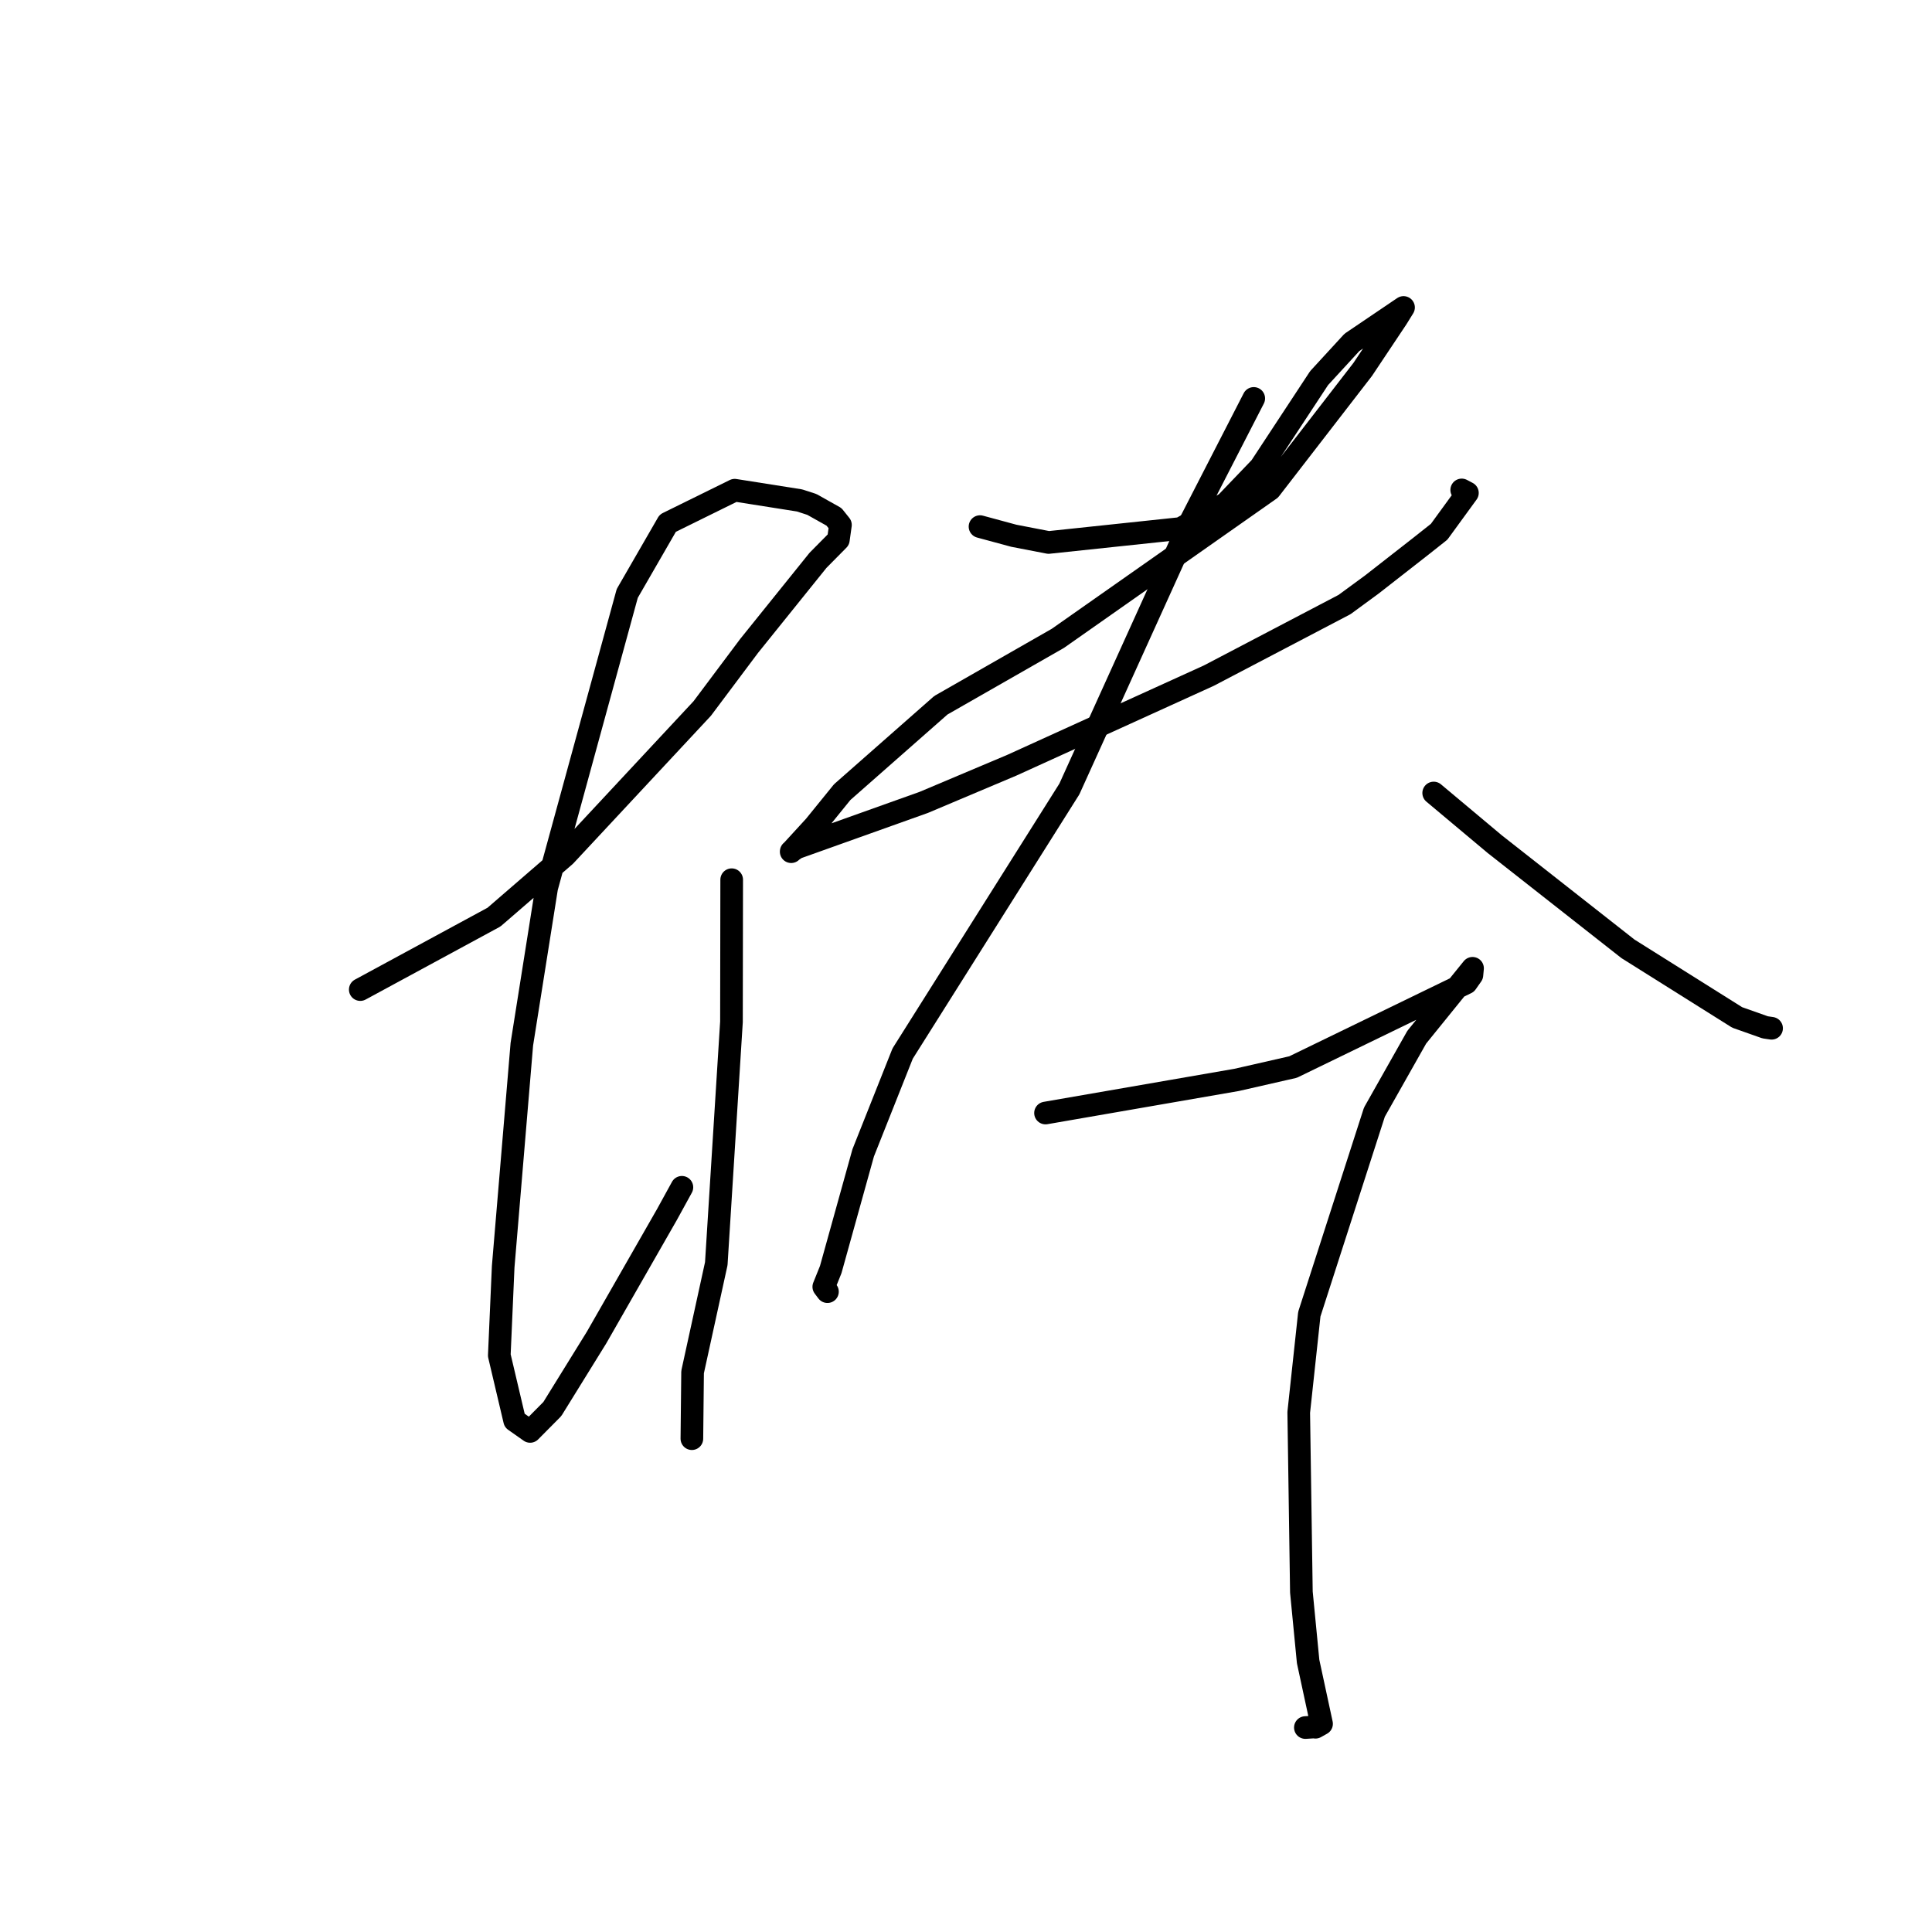 <?xml version="1.0" standalone="no"?>
    <svg width="256" height="256" xmlns="http://www.w3.org/2000/svg" version="1.1">
    <polyline stroke="black" stroke-width="3" stroke-linecap="round" fill="transparent" stroke-linejoin="round" points="47.737 131.125 65.456 121.523 74.886 113.369 93.05 93.88 99.255 85.596 108.387 74.25 111.088 71.518 111.363 69.556 110.507 68.486 107.569 66.837 105.941 66.31 97.354 64.954 88.483 69.325 83.113 78.635 72.435 117.633 69.146 138.368 66.674 167.855 66.159 179.599 68.193 188.226 70.04 189.527 70.243 189.671 73.185 186.705 79.05 177.227 88.373 160.935 90.355 157.323 " />
        <polyline stroke="black" stroke-width="3" stroke-linecap="round" fill="transparent" stroke-linejoin="round" points="96.952 116.566 96.923 135.395 94.911 167.443 91.771 181.802 91.686 189.83 91.677 190.632 " />
        <polyline stroke="black" stroke-width="3" stroke-linecap="round" fill="transparent" stroke-linejoin="round" points="129.857 69.778 134.337 70.99 138.946 71.881 156.437 70.029 162.436 66.693 167.022 61.908 174.789 50.101 179.138 45.367 185.689 40.934 185.974 40.742 185.976 40.74 185.091 42.17 180.567 48.951 168.288 64.842 140.169 84.587 124.67 93.449 111.597 104.96 107.947 109.46 104.837 112.854 104.841 112.818 105.494 112.372 105.533 112.345 122.411 106.318 134.081 101.393 160.18 89.523 178.164 80.102 181.746 77.475 188.276 72.375 190.692 70.462 194.44 65.316 193.685 64.918 " />
        <polyline stroke="black" stroke-width="3" stroke-linecap="round" fill="transparent" stroke-linejoin="round" points="166.129 52.793 157.855 68.899 141.695 104.549 119.605 139.602 114.375 152.763 110.075 168.225 109.156 170.508 109.597 171.093 109.642 171.151 " />
        <polyline stroke="black" stroke-width="3" stroke-linecap="round" fill="transparent" stroke-linejoin="round" points="189.971 105.077 198.074 111.866 215.714 125.726 230.187 134.816 233.89 136.126 234.737 136.251 234.743 136.252 " />
        <polyline stroke="black" stroke-width="3" stroke-linecap="round" fill="transparent" stroke-linejoin="round" points="138.537 147.482 163.854 143.094 171.335 141.389 194.302 130.24 195.035 129.196 195.117 128.33 195.119 128.308 195.119 128.305 187.726 137.435 182.115 147.369 173.491 174.132 172.089 187.145 172.441 210.96 173.333 220.158 175.113 228.415 174.304 228.869 174.232 228.829 173.152 228.898 172.969 228.909 " />
        </svg>